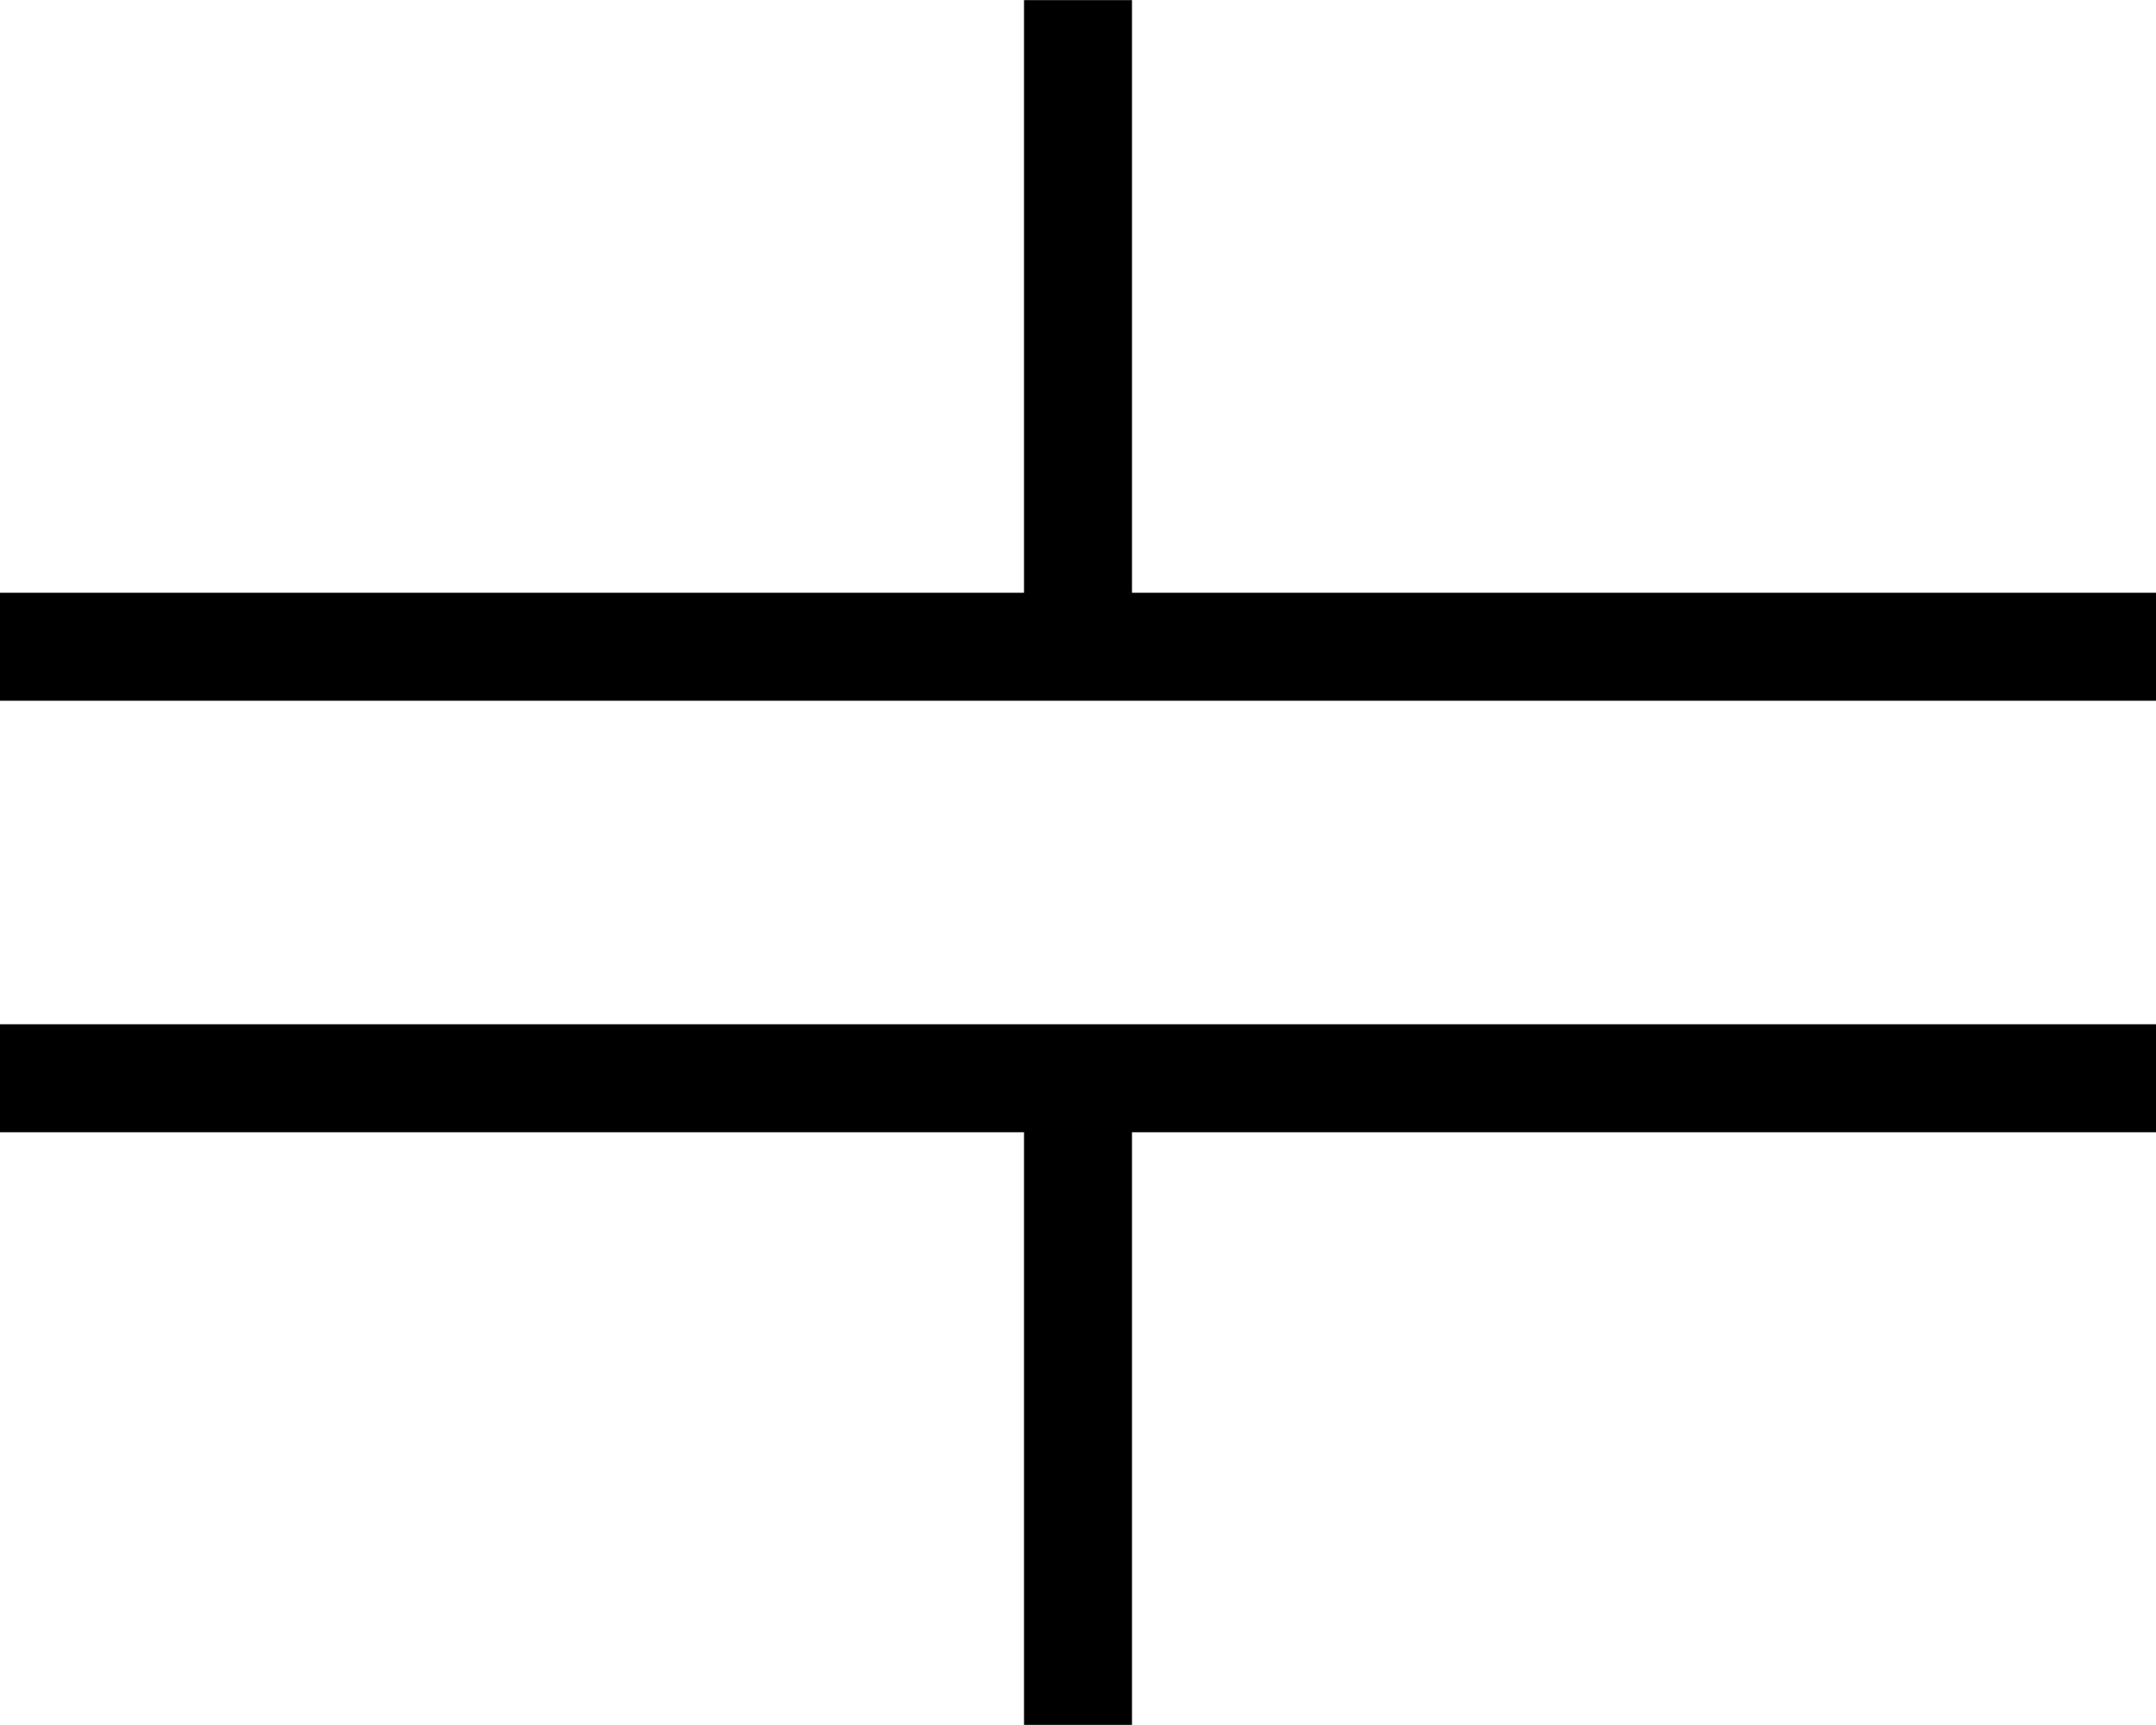 <svg xmlns="http://www.w3.org/2000/svg"
     width="20"
     height="16"
     viewBox="0 0 5.292 4.233">
    <g fill="none"
       stroke="#000"
       stroke-width=".265">
        <path d="M5.292 1.587H0M5.292 2.646H0M2.646 1.587V0M2.646 2.646v1.587"/>
    </g>
</svg>
